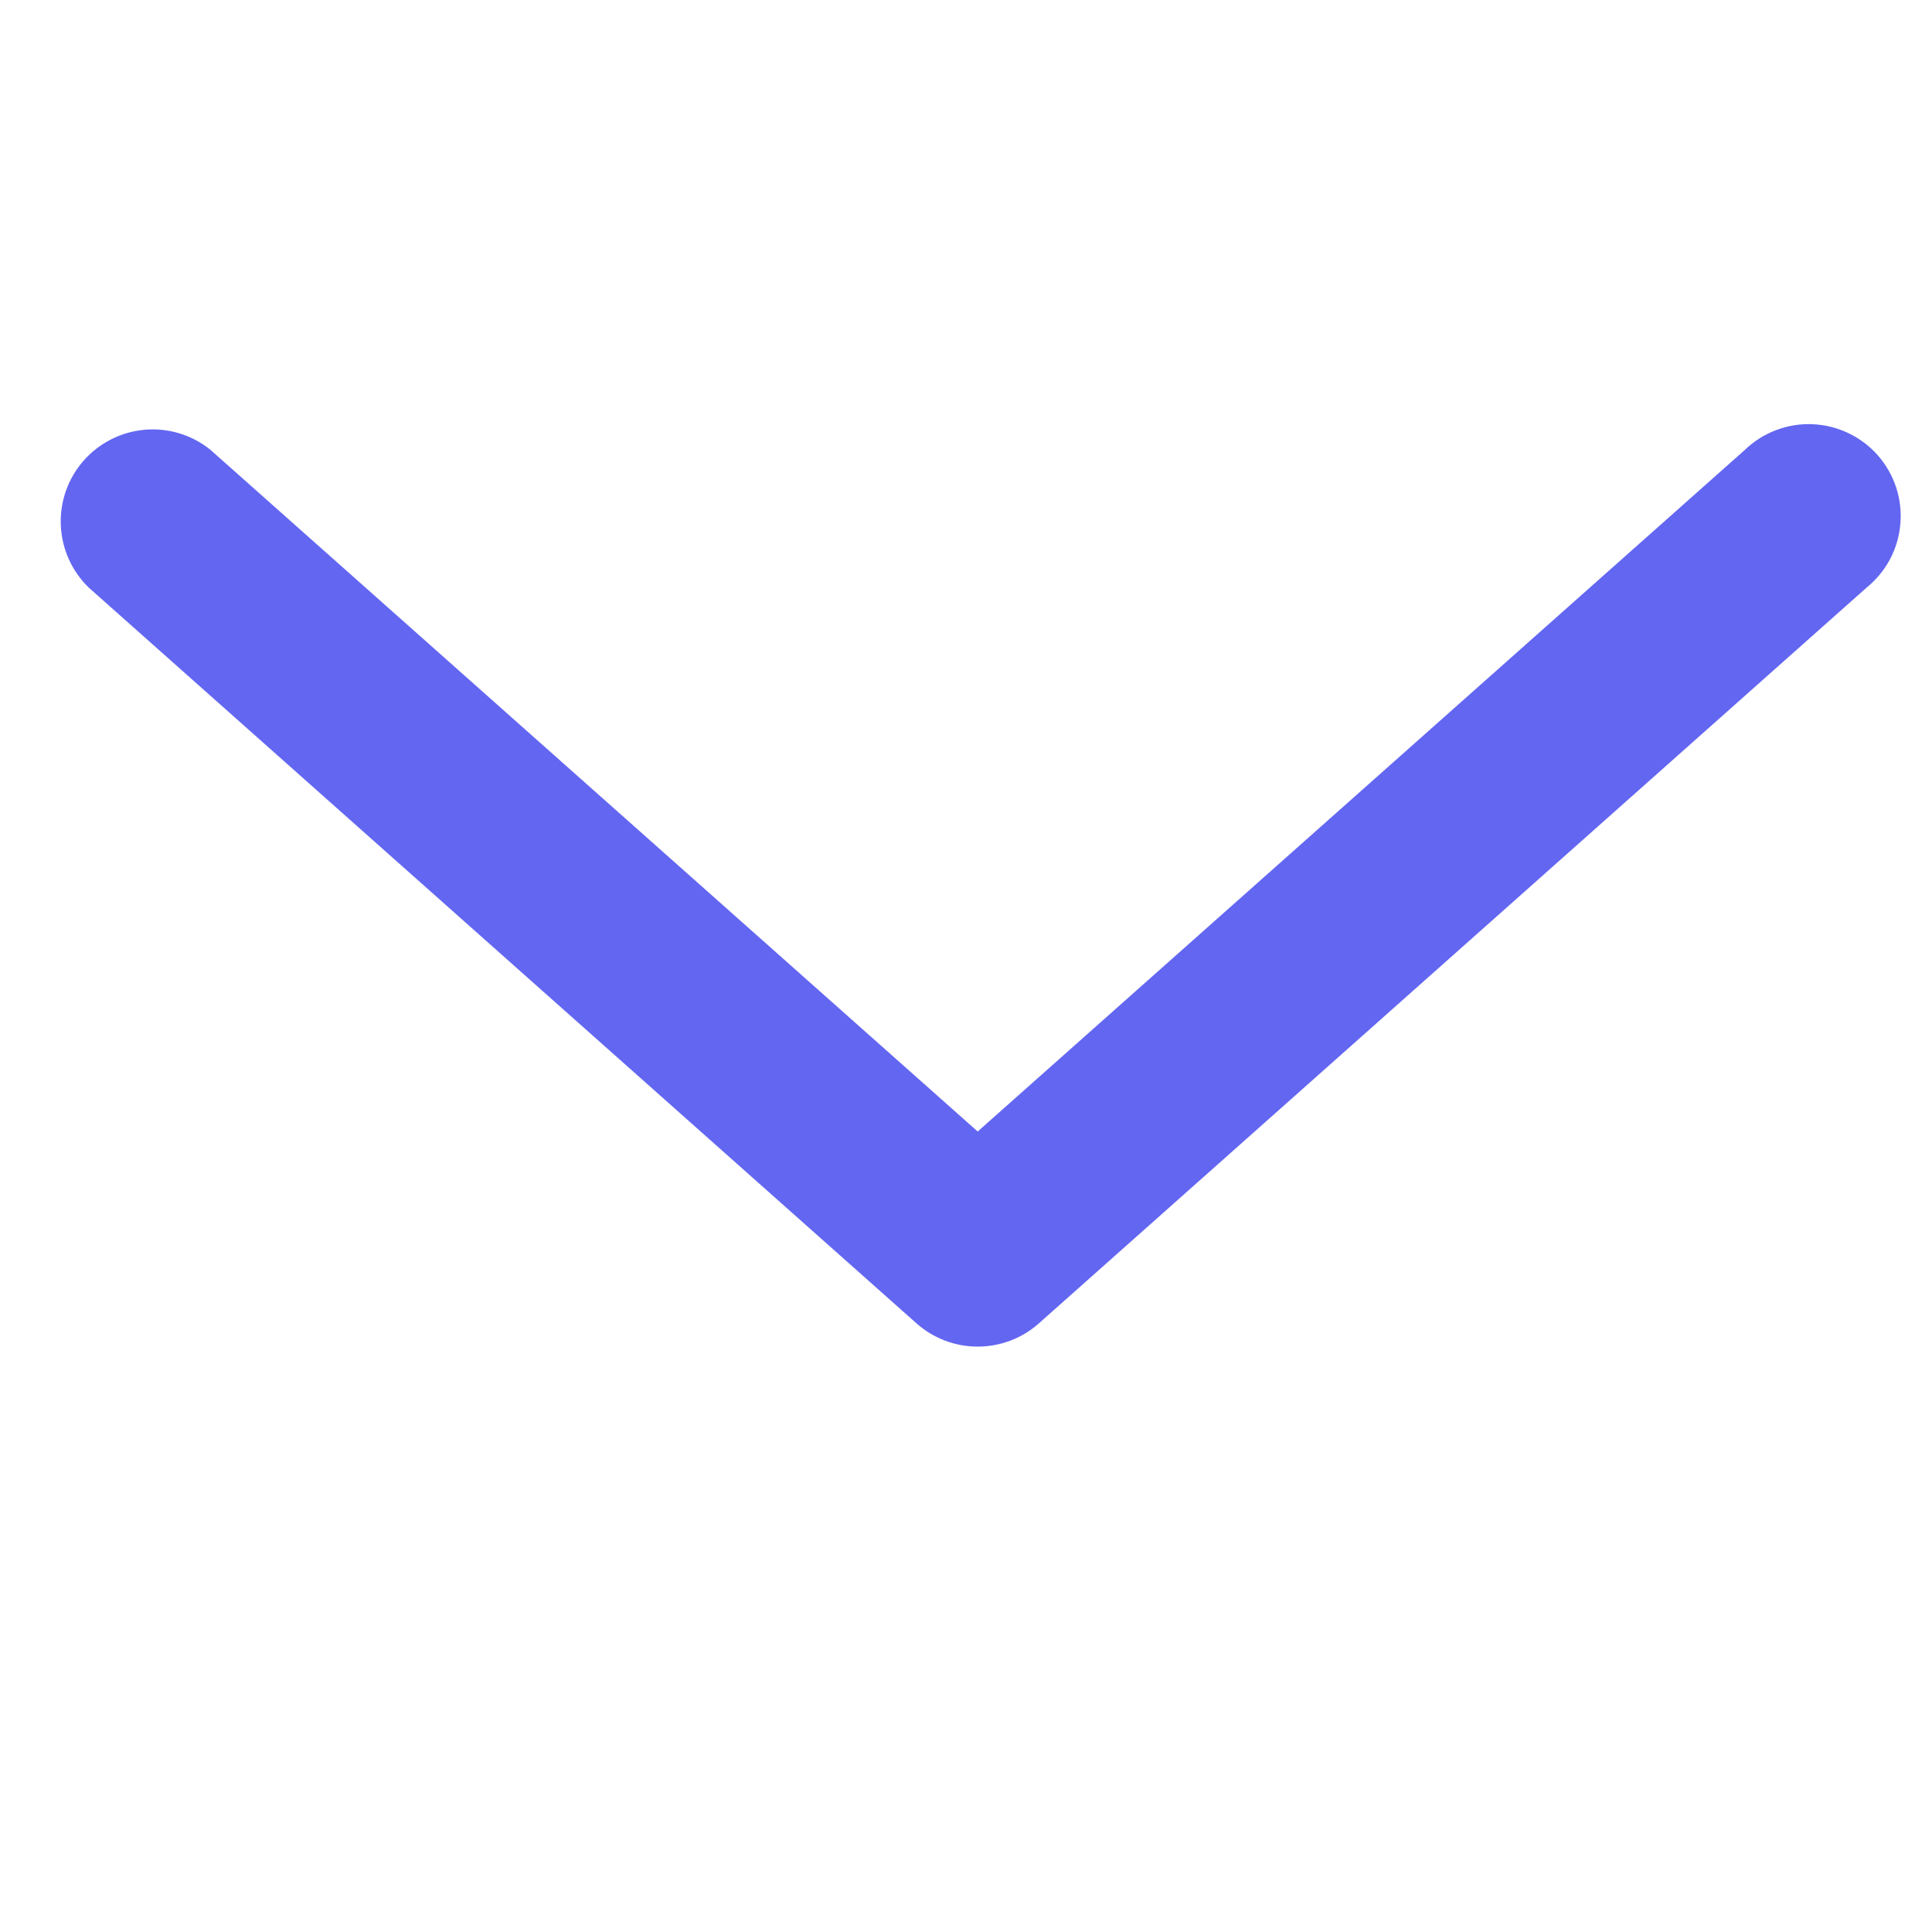 <svg width="21" height="21" viewBox="0 0 21 21" fill="none" xmlns="http://www.w3.org/2000/svg">
<g clip-path="url(#clip0_64_352)">
<path d="M20.287 6.389L11.287 14.389C11.105 14.549 10.87 14.637 10.627 14.637C10.384 14.637 10.15 14.549 9.967 14.389L0.967 6.389C0.781 6.21 0.672 5.967 0.661 5.71C0.65 5.452 0.739 5.2 0.909 5.007C1.079 4.814 1.318 4.693 1.575 4.671C1.831 4.649 2.087 4.727 2.287 4.889L10.627 12.299L18.967 4.889C19.065 4.795 19.18 4.722 19.306 4.675C19.432 4.627 19.567 4.605 19.702 4.611C19.837 4.617 19.969 4.649 20.091 4.708C20.213 4.766 20.322 4.848 20.411 4.949C20.5 5.051 20.568 5.169 20.61 5.297C20.652 5.425 20.668 5.561 20.656 5.695C20.645 5.83 20.606 5.961 20.543 6.08C20.479 6.199 20.392 6.304 20.287 6.389Z" fill="#6366F1"/>
</g>
<defs>
<clipPath id="clip0_64_352">
<rect width="20" height="20" fill="white" transform="translate(0.66 0.11)"/>
</clipPath>
</defs>
</svg>
